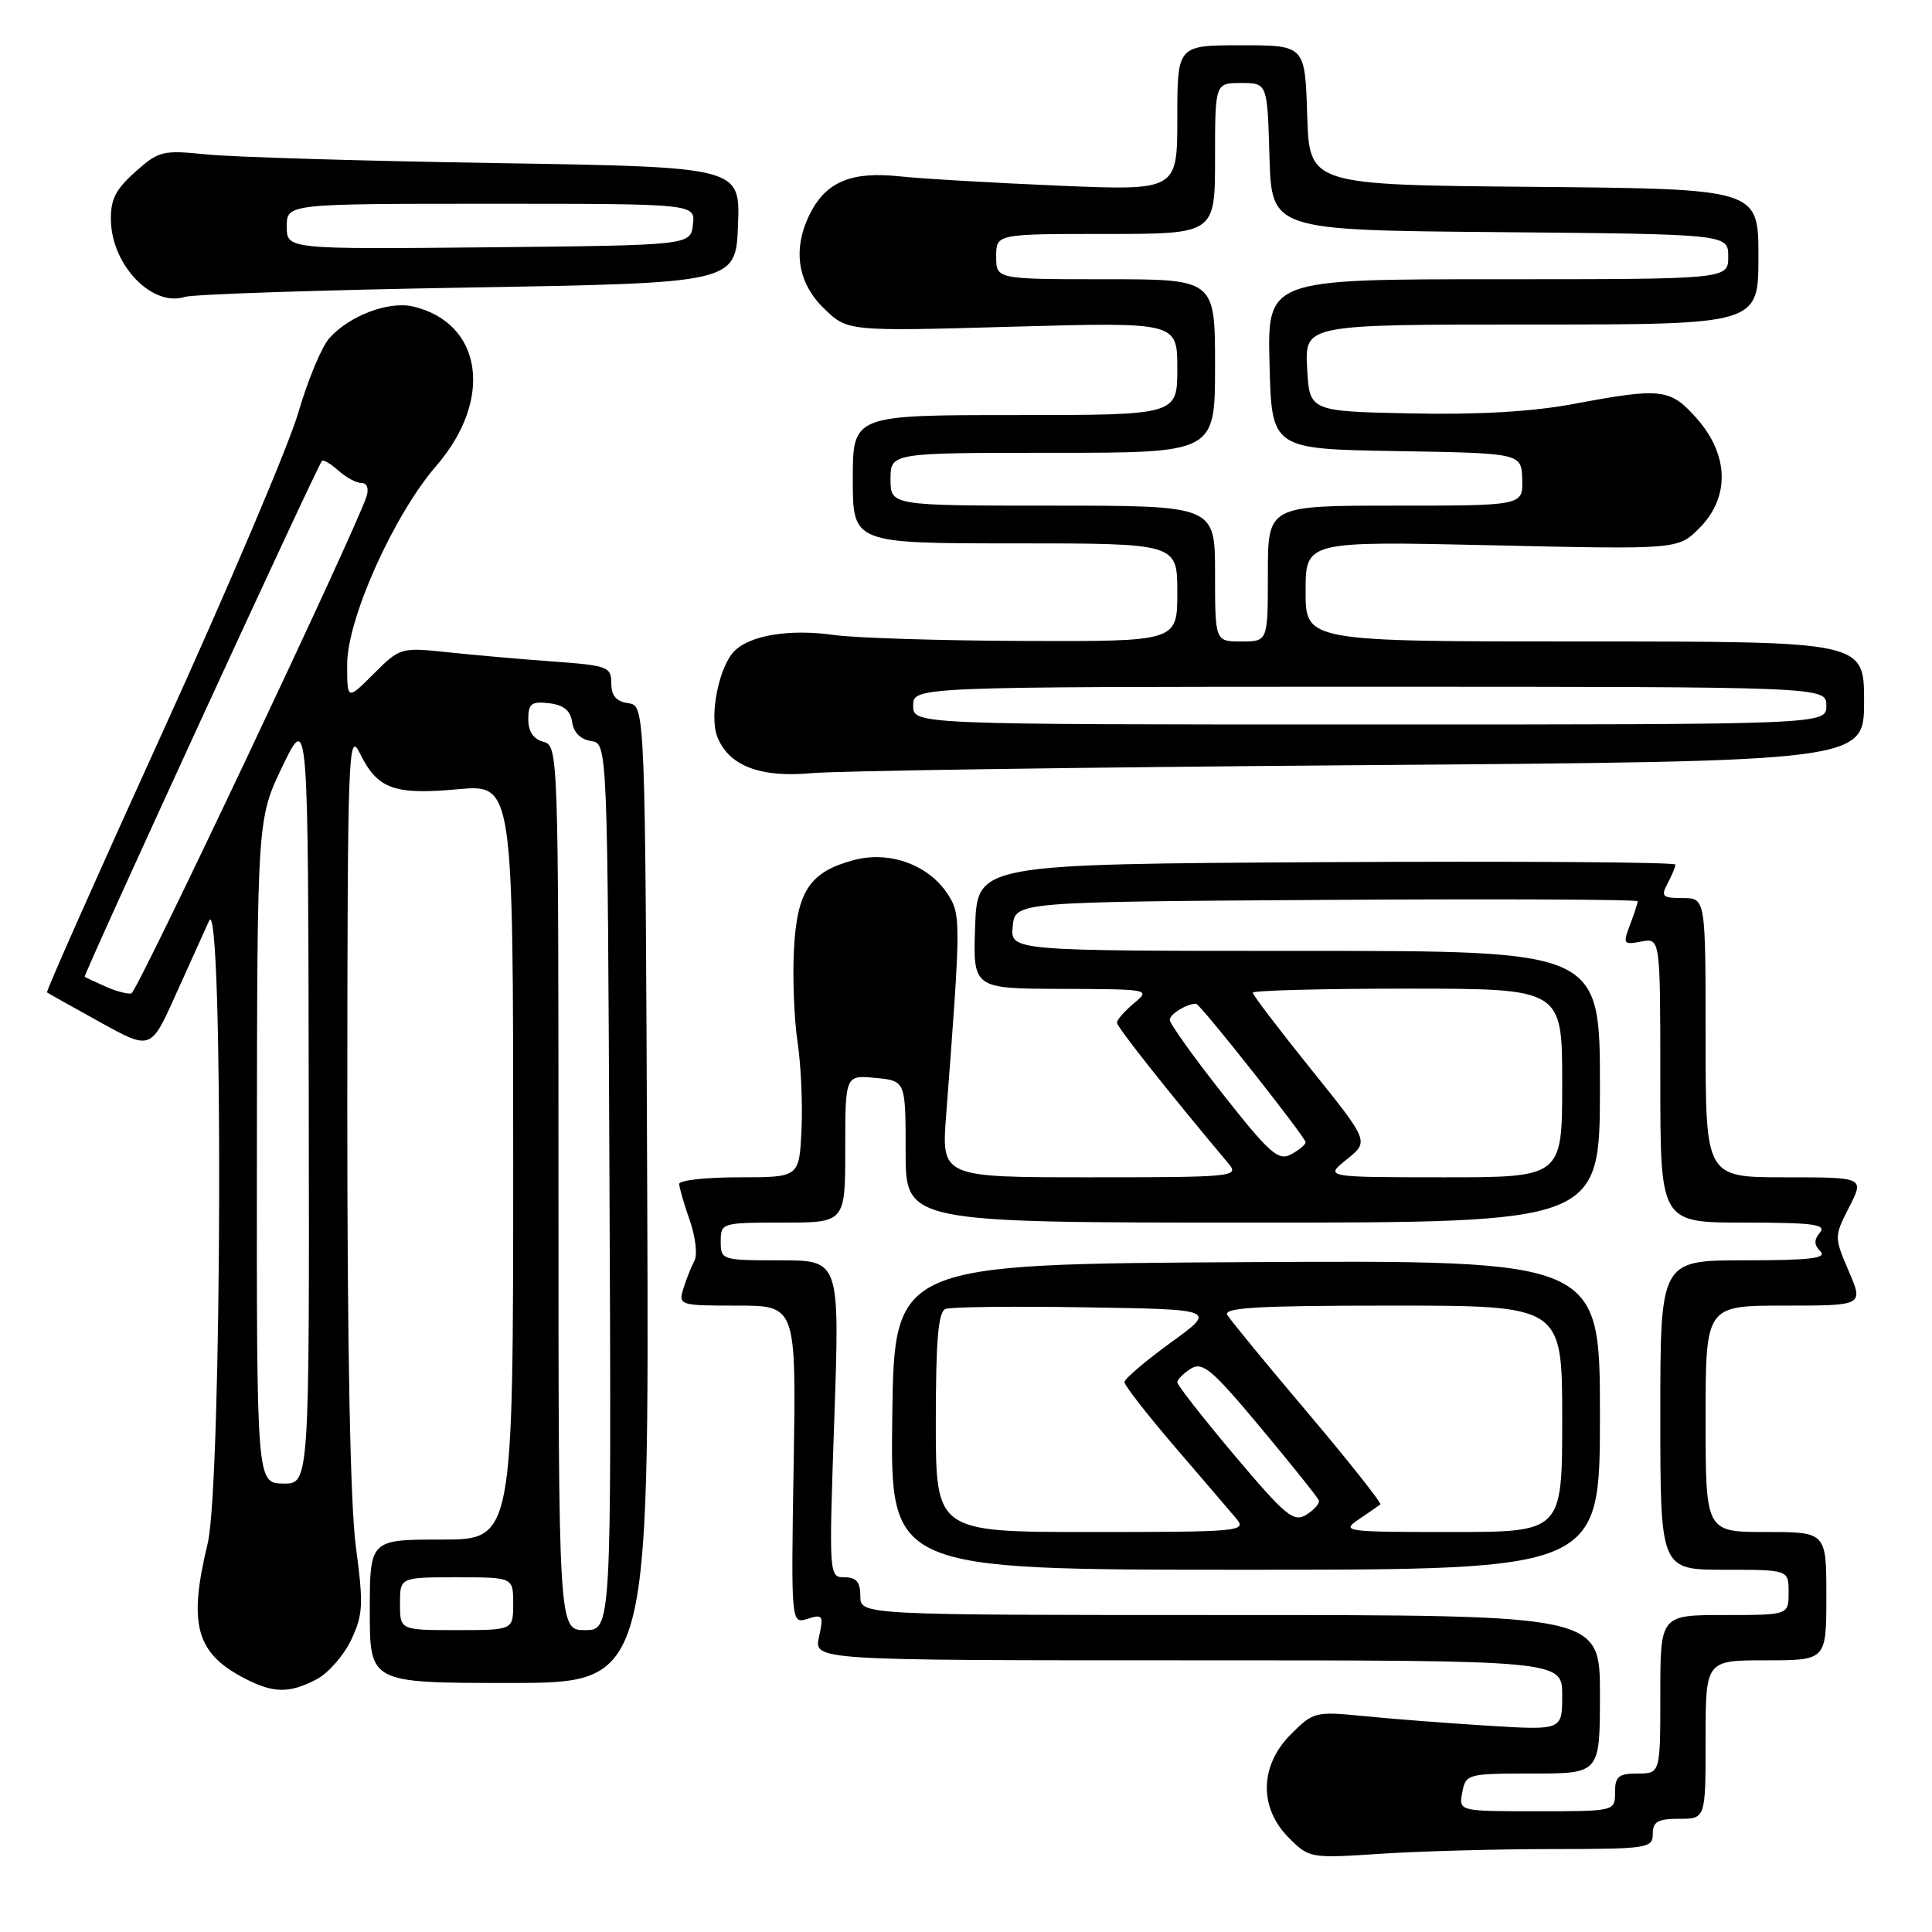 <?xml version="1.0" encoding="UTF-8" standalone="no"?>
<!DOCTYPE svg PUBLIC "-//W3C//DTD SVG 1.1//EN" "http://www.w3.org/Graphics/SVG/1.1/DTD/svg11.dtd" >
<svg xmlns="http://www.w3.org/2000/svg" xmlns:xlink="http://www.w3.org/1999/xlink" version="1.1" viewBox="0 0 256 256">
 <g >
 <path fill="currentColor"
d=" M 205.75 245.01 C 218.33 245.00 219.00 244.90 219.00 243.00 C 219.00 241.38 219.67 241.00 222.50 241.00 C 226.00 241.00 226.00 241.00 226.00 230.50 C 226.00 220.00 226.00 220.00 234.00 220.00 C 242.00 220.00 242.00 220.00 242.00 211.50 C 242.00 203.00 242.00 203.00 234.00 203.00 C 226.00 203.00 226.00 203.00 226.00 188.00 C 226.00 173.00 226.00 173.00 236.46 173.00 C 246.93 173.00 246.93 173.00 244.97 168.44 C 243.03 163.90 243.03 163.86 245.03 159.94 C 247.04 156.00 247.04 156.00 236.52 156.00 C 226.00 156.00 226.00 156.00 226.00 137.50 C 226.00 119.00 226.00 119.00 222.96 119.00 C 220.27 119.00 220.05 118.78 220.96 117.07 C 221.53 116.00 222.00 114.87 222.00 114.56 C 222.00 114.24 201.19 114.10 175.75 114.24 C 129.50 114.50 129.50 114.50 129.21 122.75 C 128.92 131.00 128.92 131.00 140.71 131.03 C 152.38 131.07 152.48 131.09 150.25 132.94 C 149.01 133.98 148.00 135.13 148.00 135.51 C 148.00 136.08 154.81 144.68 162.84 154.25 C 164.23 155.91 163.26 156.00 144.53 156.00 C 124.74 156.00 124.74 156.00 125.37 147.75 C 127.34 121.97 127.34 121.17 125.56 118.45 C 123.02 114.57 117.83 112.70 113.12 113.97 C 107.30 115.53 105.61 118.06 105.20 125.82 C 105.01 129.50 105.22 134.97 105.67 138.00 C 106.13 141.03 106.37 146.31 106.20 149.75 C 105.90 156.00 105.90 156.00 97.95 156.00 C 93.58 156.00 90.00 156.39 90.00 156.87 C 90.00 157.36 90.63 159.52 91.39 161.69 C 92.16 163.86 92.44 166.28 92.01 167.07 C 91.59 167.86 90.93 169.51 90.55 170.75 C 89.88 172.95 90.04 173.00 97.68 173.00 C 105.50 173.00 105.50 173.00 105.16 194.09 C 104.82 215.19 104.82 215.19 107.01 214.50 C 109.03 213.86 109.15 214.05 108.52 216.90 C 107.84 220.00 107.84 220.00 157.42 220.00 C 207.00 220.00 207.00 220.00 207.00 224.63 C 207.00 229.27 207.00 229.27 197.25 228.67 C 191.89 228.34 184.49 227.77 180.81 227.40 C 174.29 226.75 174.03 226.82 171.06 229.79 C 166.91 233.93 166.79 239.51 170.75 243.49 C 173.47 246.23 173.59 246.25 183.00 245.63 C 188.22 245.29 198.46 245.01 205.75 245.01 Z  M 41.91 222.54 C 43.46 221.74 45.53 219.39 46.52 217.32 C 48.11 213.96 48.18 212.64 47.15 204.92 C 46.41 199.36 46.01 178.46 46.02 146.39 C 46.04 99.67 46.15 96.71 47.67 99.79 C 50.01 104.55 52.18 105.35 60.66 104.58 C 68.00 103.92 68.00 103.92 68.00 153.96 C 68.00 204.00 68.00 204.00 58.50 204.00 C 49.00 204.00 49.00 204.00 49.00 213.50 C 49.00 223.00 49.00 223.00 67.51 223.00 C 86.01 223.00 86.01 223.00 85.76 158.25 C 85.50 93.50 85.50 93.50 83.25 93.18 C 81.65 92.95 81.00 92.19 81.00 90.54 C 81.00 88.35 80.53 88.18 73.25 87.65 C 68.99 87.34 62.70 86.79 59.27 86.42 C 53.12 85.77 52.99 85.81 49.52 89.28 C 46.00 92.80 46.00 92.80 46.00 88.04 C 46.00 81.99 52.18 68.22 57.83 61.70 C 65.41 52.93 63.94 42.80 54.76 40.62 C 51.53 39.85 46.30 41.82 43.64 44.81 C 42.62 45.95 40.77 50.40 39.52 54.70 C 38.27 58.99 30.20 77.98 21.60 96.89 C 12.99 115.81 6.07 131.38 6.23 131.50 C 6.38 131.61 9.53 133.38 13.24 135.43 C 19.98 139.16 19.98 139.16 23.27 131.83 C 25.08 127.80 27.08 123.38 27.71 122.00 C 29.61 117.89 29.42 196.63 27.52 204.50 C 24.91 215.30 25.96 219.08 32.50 222.44 C 36.25 224.37 38.34 224.39 41.91 222.54 Z  M 180.25 101.39 C 247.00 100.88 247.00 100.88 247.00 92.94 C 247.00 85.00 247.00 85.00 210.00 85.00 C 173.00 85.00 173.00 85.00 173.00 78.35 C 173.00 71.70 173.00 71.70 197.67 72.25 C 222.35 72.81 222.35 72.81 225.17 69.98 C 229.22 65.93 229.11 60.34 224.90 55.53 C 221.32 51.46 220.23 51.33 208.49 53.53 C 203.05 54.55 195.85 54.97 186.91 54.78 C 173.50 54.50 173.50 54.50 173.20 48.75 C 172.90 43.00 172.90 43.00 202.95 43.00 C 233.00 43.00 233.00 43.00 233.00 34.01 C 233.00 25.03 233.00 25.03 203.25 24.76 C 173.50 24.50 173.50 24.50 173.21 15.25 C 172.92 6.00 172.92 6.00 164.46 6.00 C 156.00 6.00 156.00 6.00 156.00 15.63 C 156.00 25.26 156.00 25.26 140.25 24.60 C 131.59 24.23 122.08 23.68 119.13 23.36 C 112.88 22.70 109.53 24.07 107.41 28.16 C 104.99 32.86 105.60 37.38 109.14 40.83 C 112.28 43.91 112.28 43.91 134.14 43.29 C 156.00 42.68 156.00 42.68 156.00 48.84 C 156.00 55.00 156.00 55.00 134.50 55.00 C 113.00 55.00 113.00 55.00 113.00 63.50 C 113.00 72.00 113.00 72.00 134.50 72.00 C 156.00 72.00 156.00 72.00 156.00 78.50 C 156.00 85.00 156.00 85.00 135.75 84.93 C 124.61 84.89 113.25 84.53 110.49 84.14 C 104.70 83.31 99.41 84.16 97.32 86.26 C 95.28 88.29 93.97 94.79 95.03 97.58 C 96.50 101.44 100.69 103.08 107.50 102.45 C 110.80 102.14 143.54 101.67 180.25 101.39 Z  M 62.00 38.10 C 97.50 37.50 97.50 37.50 97.79 29.81 C 98.08 22.13 98.08 22.13 65.79 21.61 C 48.03 21.33 30.74 20.81 27.36 20.46 C 21.55 19.87 21.04 19.99 17.91 22.79 C 15.27 25.15 14.62 26.47 14.70 29.31 C 14.87 35.24 20.22 40.72 24.50 39.34 C 25.60 38.99 42.48 38.43 62.00 38.10 Z  M 193.76 237.50 C 194.22 235.06 194.44 235.00 203.12 235.00 C 212.00 235.00 212.00 235.00 212.00 224.50 C 212.00 214.00 212.00 214.00 163.00 214.00 C 114.00 214.00 114.00 214.00 114.00 211.50 C 114.00 209.63 113.47 209.00 111.91 209.00 C 109.83 209.00 109.83 208.87 110.55 188.00 C 111.27 167.00 111.27 167.00 103.39 167.00 C 95.64 167.00 95.50 166.96 95.50 164.50 C 95.50 162.04 95.62 162.00 103.75 162.00 C 112.00 162.00 112.00 162.00 112.00 152.22 C 112.00 142.45 112.00 142.45 116.00 142.83 C 120.00 143.21 120.00 143.21 120.00 152.61 C 120.00 162.00 120.00 162.00 166.00 162.00 C 212.00 162.00 212.00 162.00 212.00 144.00 C 212.00 126.00 212.00 126.00 172.94 126.00 C 133.87 126.00 133.87 126.00 134.19 122.75 C 134.50 119.50 134.50 119.50 175.75 119.24 C 198.44 119.10 217.00 119.18 217.00 119.42 C 217.00 119.67 216.54 121.08 215.98 122.56 C 215.02 125.08 215.11 125.21 217.48 124.76 C 220.00 124.28 220.00 124.28 220.00 143.14 C 220.00 162.00 220.00 162.00 231.12 162.00 C 240.24 162.00 242.05 162.24 241.15 163.32 C 240.34 164.29 240.36 164.96 241.22 165.82 C 242.13 166.73 239.79 167.00 231.20 167.00 C 220.00 167.00 220.00 167.00 220.00 187.50 C 220.00 208.00 220.00 208.00 228.50 208.00 C 237.00 208.00 237.00 208.00 237.00 211.00 C 237.00 214.00 237.00 214.00 228.50 214.00 C 220.00 214.00 220.00 214.00 220.00 224.50 C 220.00 235.00 220.00 235.00 217.00 235.00 C 214.47 235.00 214.00 235.39 214.00 237.50 C 214.00 240.00 214.00 240.00 203.64 240.00 C 193.28 240.00 193.28 240.00 193.76 237.50 Z  M 212.00 187.49 C 212.00 166.98 212.00 166.98 165.25 167.24 C 118.50 167.50 118.50 167.50 118.23 187.75 C 117.96 208.00 117.96 208.00 164.98 208.00 C 212.00 208.00 212.00 208.00 212.00 187.49 Z  M 178.46 153.62 C 181.42 151.25 181.42 151.25 173.71 141.67 C 169.47 136.39 166.00 131.84 166.00 131.54 C 166.00 131.24 175.22 131.00 186.50 131.00 C 207.00 131.00 207.00 131.00 207.00 143.50 C 207.00 156.00 207.00 156.00 191.25 156.00 C 175.50 155.99 175.50 155.99 178.46 153.62 Z  M 162.07 145.02 C 158.18 140.09 155.00 135.64 155.00 135.14 C 155.00 134.37 157.25 133.00 158.49 133.00 C 159.01 133.00 173.00 150.70 173.00 151.35 C 173.00 151.67 172.13 152.39 171.07 152.96 C 169.39 153.86 168.25 152.86 162.07 145.02 Z  M 53.00 212.50 C 53.00 209.00 53.00 209.00 60.50 209.00 C 68.00 209.00 68.00 209.00 68.00 212.50 C 68.00 216.00 68.00 216.00 60.50 216.00 C 53.00 216.00 53.00 216.00 53.00 212.50 Z  M 74.00 157.41 C 74.00 99.65 73.97 98.81 72.00 98.29 C 70.69 97.95 70.00 96.93 70.00 95.32 C 70.00 93.23 70.41 92.91 72.75 93.18 C 74.69 93.41 75.59 94.14 75.81 95.69 C 76.01 97.05 76.95 97.99 78.31 98.19 C 80.50 98.50 80.50 98.50 80.76 157.25 C 81.02 216.00 81.02 216.00 77.51 216.00 C 74.00 216.00 74.00 216.00 74.00 157.41 Z  M 34.04 152.50 C 34.08 108.50 34.08 108.50 37.45 101.50 C 40.83 94.50 40.83 94.50 40.91 145.58 C 41.00 196.65 41.00 196.65 37.50 196.58 C 34.01 196.50 34.01 196.50 34.04 152.50 Z  M 14.00 130.73 C 12.62 130.11 11.37 129.53 11.22 129.44 C 10.96 129.29 41.90 62.01 42.65 61.09 C 42.84 60.86 43.81 61.43 44.82 62.34 C 45.83 63.25 47.21 64.00 47.90 64.00 C 48.62 64.00 48.90 64.72 48.58 65.75 C 47.12 70.30 18.21 131.42 17.41 131.63 C 16.91 131.75 15.38 131.35 14.00 130.73 Z  M 121.00 93.50 C 121.00 91.00 121.00 91.00 181.50 91.00 C 242.00 91.00 242.00 91.00 242.00 93.50 C 242.00 96.00 242.00 96.00 181.50 96.00 C 121.00 96.00 121.00 96.00 121.00 93.50 Z  M 161.00 76.00 C 161.00 67.00 161.00 67.00 139.50 67.00 C 118.00 67.00 118.00 67.00 118.00 63.50 C 118.00 60.00 118.00 60.00 139.50 60.00 C 161.00 60.00 161.00 60.00 161.00 48.50 C 161.00 37.00 161.00 37.00 146.50 37.00 C 132.00 37.00 132.00 37.00 132.00 34.00 C 132.00 31.00 132.00 31.00 146.50 31.00 C 161.00 31.00 161.00 31.00 161.00 21.00 C 161.00 11.00 161.00 11.00 164.46 11.00 C 167.93 11.00 167.93 11.00 168.21 20.75 C 168.50 30.50 168.50 30.50 198.75 30.76 C 229.00 31.03 229.00 31.03 229.00 34.01 C 229.00 37.00 229.00 37.00 198.47 37.00 C 167.93 37.00 167.93 37.00 168.22 48.25 C 168.50 59.50 168.50 59.50 185.05 59.77 C 201.60 60.05 201.60 60.05 201.70 63.52 C 201.80 67.00 201.80 67.00 184.90 67.00 C 168.00 67.00 168.00 67.00 168.00 76.00 C 168.00 85.00 168.00 85.00 164.50 85.00 C 161.00 85.00 161.00 85.00 161.00 76.00 Z  M 38.00 30.02 C 38.00 27.00 38.00 27.00 65.07 27.00 C 92.13 27.00 92.13 27.00 91.82 29.75 C 91.50 32.50 91.50 32.50 64.75 32.77 C 38.00 33.03 38.00 33.03 38.00 30.02 Z  M 124.00 188.47 C 124.00 177.55 124.32 173.81 125.29 173.44 C 125.99 173.17 134.37 173.07 143.89 173.23 C 161.22 173.50 161.22 173.50 155.11 177.92 C 151.75 180.36 149.00 182.70 149.00 183.14 C 149.00 183.58 152.01 187.44 155.68 191.72 C 159.36 196.00 163.03 200.29 163.84 201.25 C 165.23 202.91 164.22 203.00 144.65 203.00 C 124.00 203.00 124.00 203.00 124.00 188.47 Z  M 180.03 201.33 C 181.39 200.41 182.68 199.52 182.90 199.35 C 183.11 199.18 178.81 193.75 173.34 187.27 C 167.86 180.80 163.05 174.94 162.63 174.25 C 162.04 173.26 166.66 173.00 184.44 173.00 C 207.00 173.00 207.00 173.00 207.00 188.00 C 207.00 203.00 207.00 203.00 192.28 203.00 C 178.21 203.00 177.66 202.93 180.03 201.33 Z  M 163.60 192.87 C 159.42 187.91 156.00 183.54 156.00 183.16 C 156.00 182.79 156.81 181.98 157.79 181.36 C 159.35 180.39 160.58 181.43 167.04 189.17 C 171.14 194.08 174.61 198.42 174.75 198.81 C 174.89 199.20 174.15 200.05 173.11 200.70 C 171.42 201.76 170.38 200.90 163.60 192.87 Z "/>
</g>
</svg>
